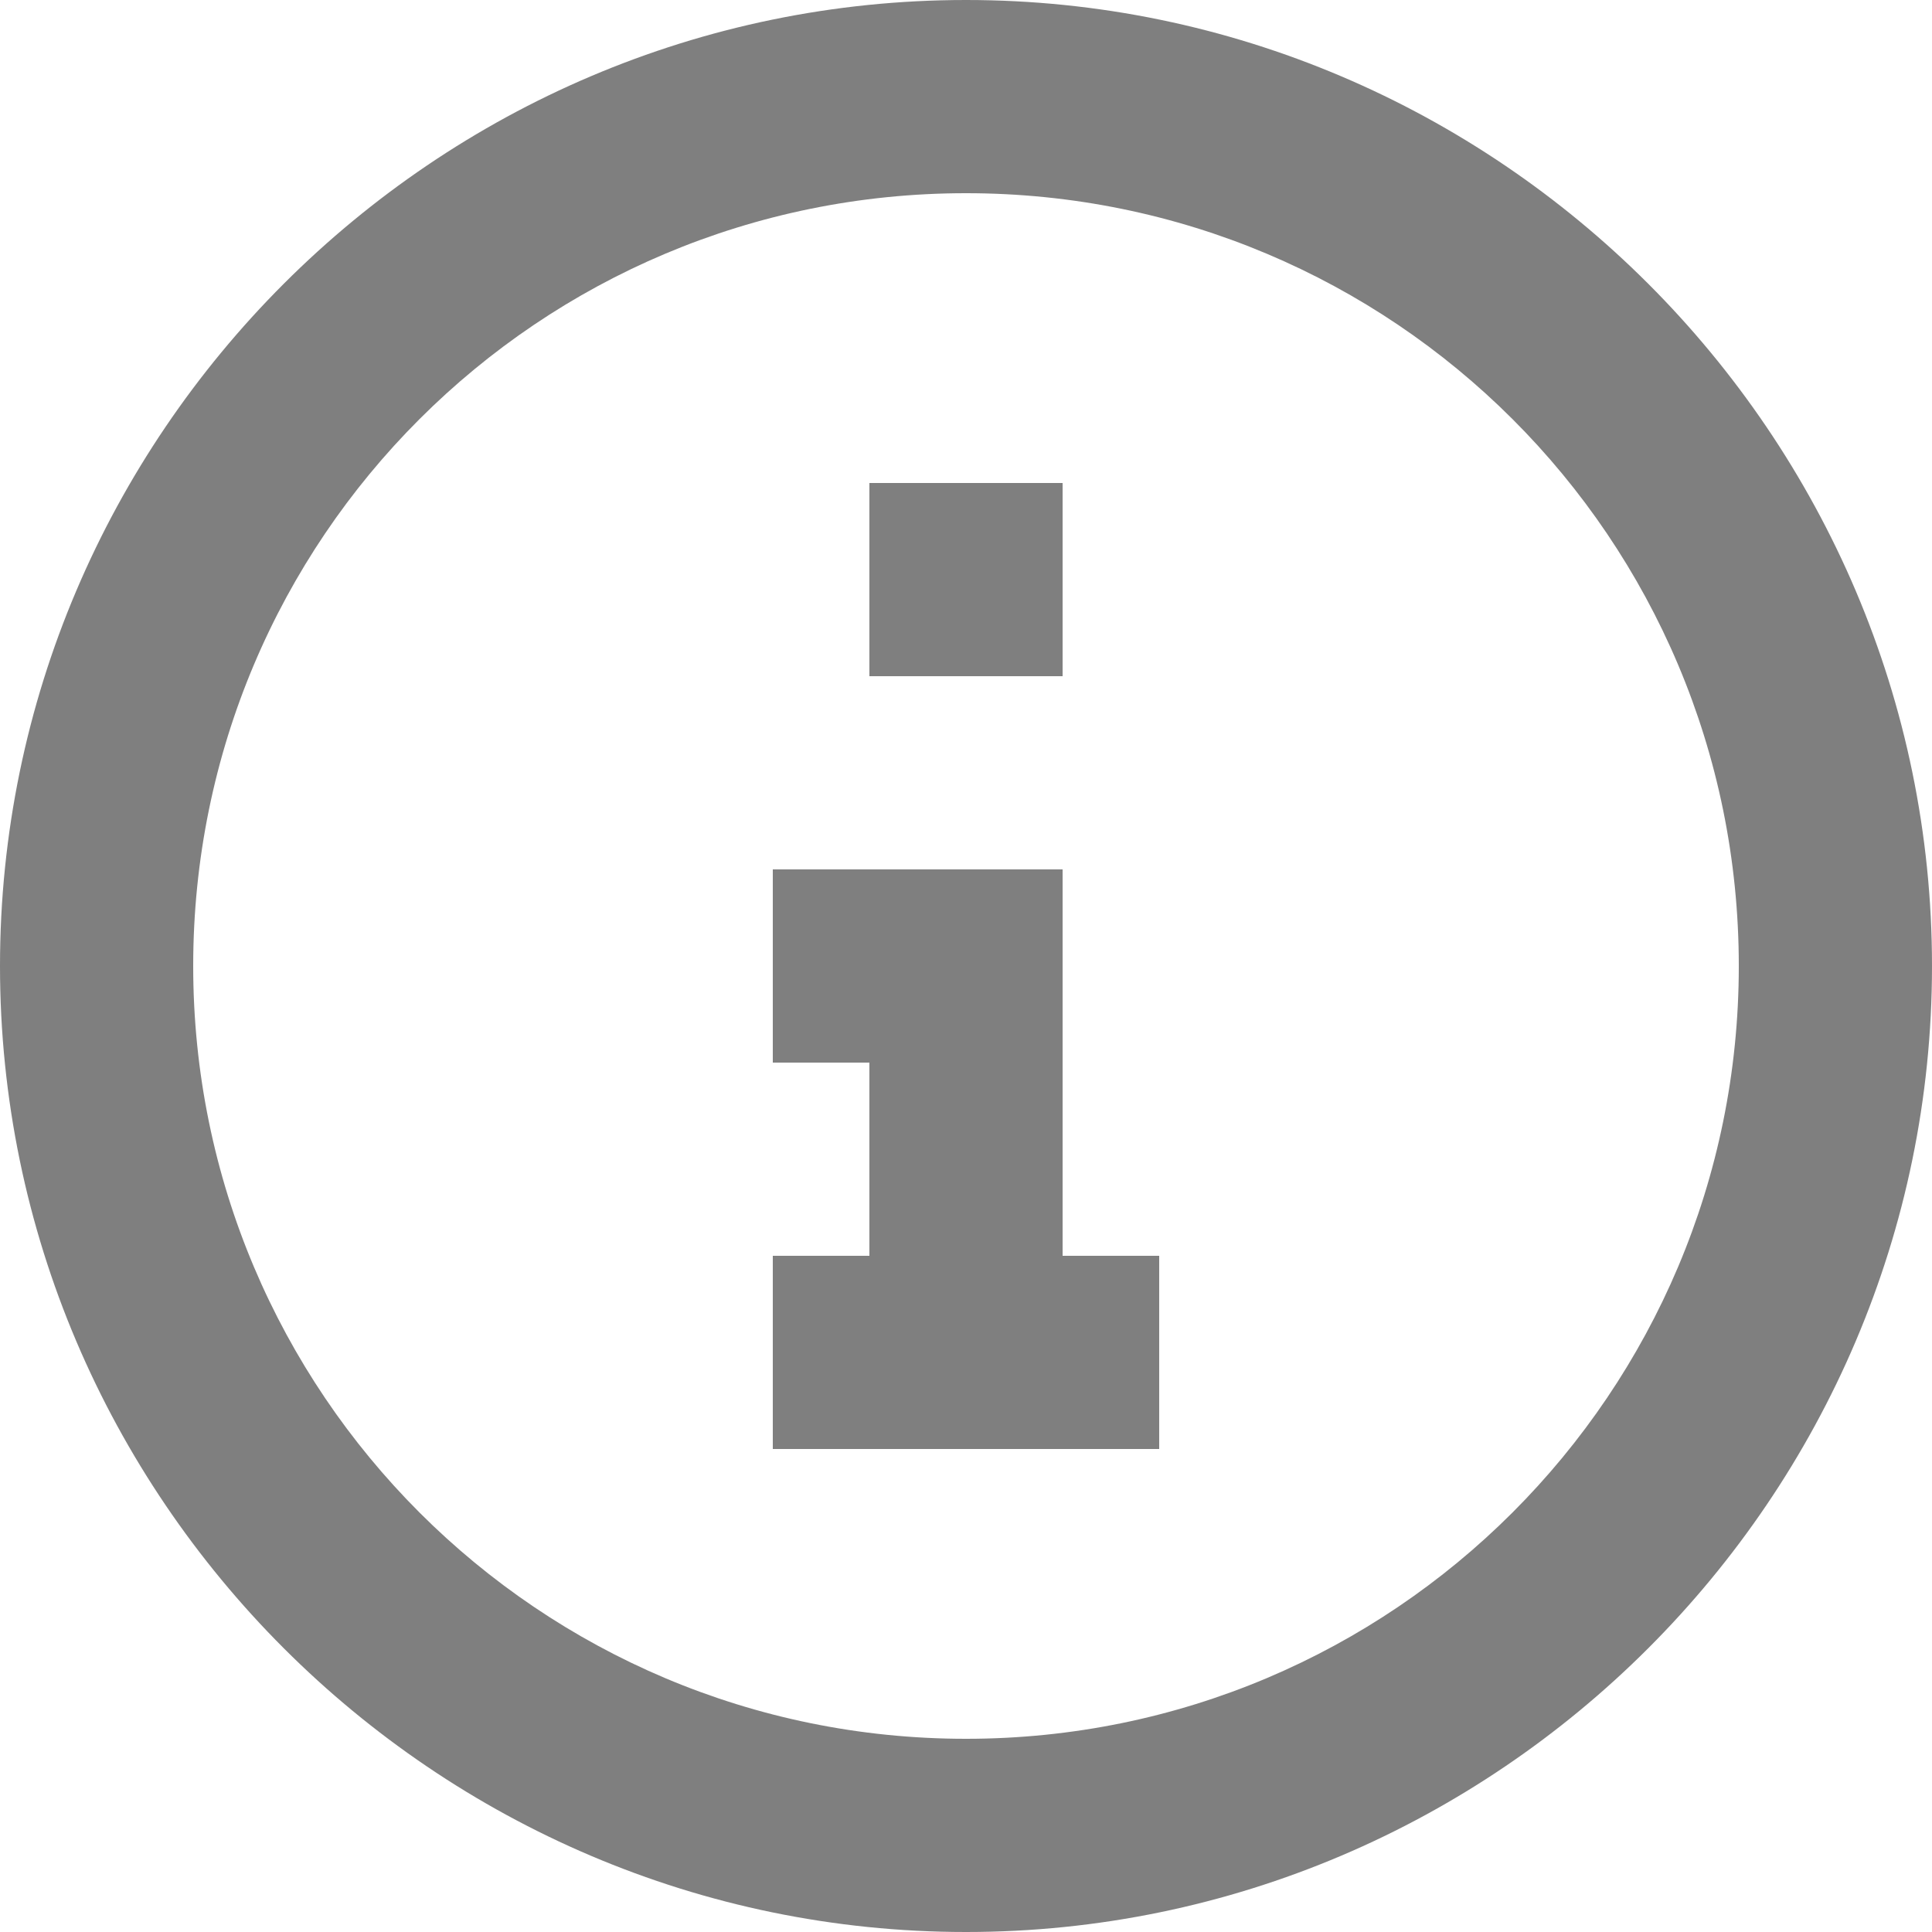 <svg width="15" height="15" viewBox="0 0 20 20" fill="none" xmlns="http://www.w3.org/2000/svg" xmlns:xlink="http://www.w3.org/1999/xlink">
	<desc>
			Created with Pixso.
	</desc>
	<defs/>
	<path id="Vector" d="M9 5L9 7L11 7L11 5L9 5ZM12 15L12 13L11 13L11 9L8 9L8 11L9 11L9 13L8 13L8 15L12 15ZM20 10C20 15.5 15.5 20 10 20C4.5 20 0 15.5 0 10C0 4.5 4.5 0 10 0C15.5 0 20 4.5 20 10ZM18 10C18 5.57 14.42 2 10 2C5.58 2 2 5.57 2 10C2 14.42 5.58 18 10 18C14.42 18 18 14.42 18 10Z" fill="#000000" fill-opacity="0.5" fill-rule="nonzero"/>
</svg>
